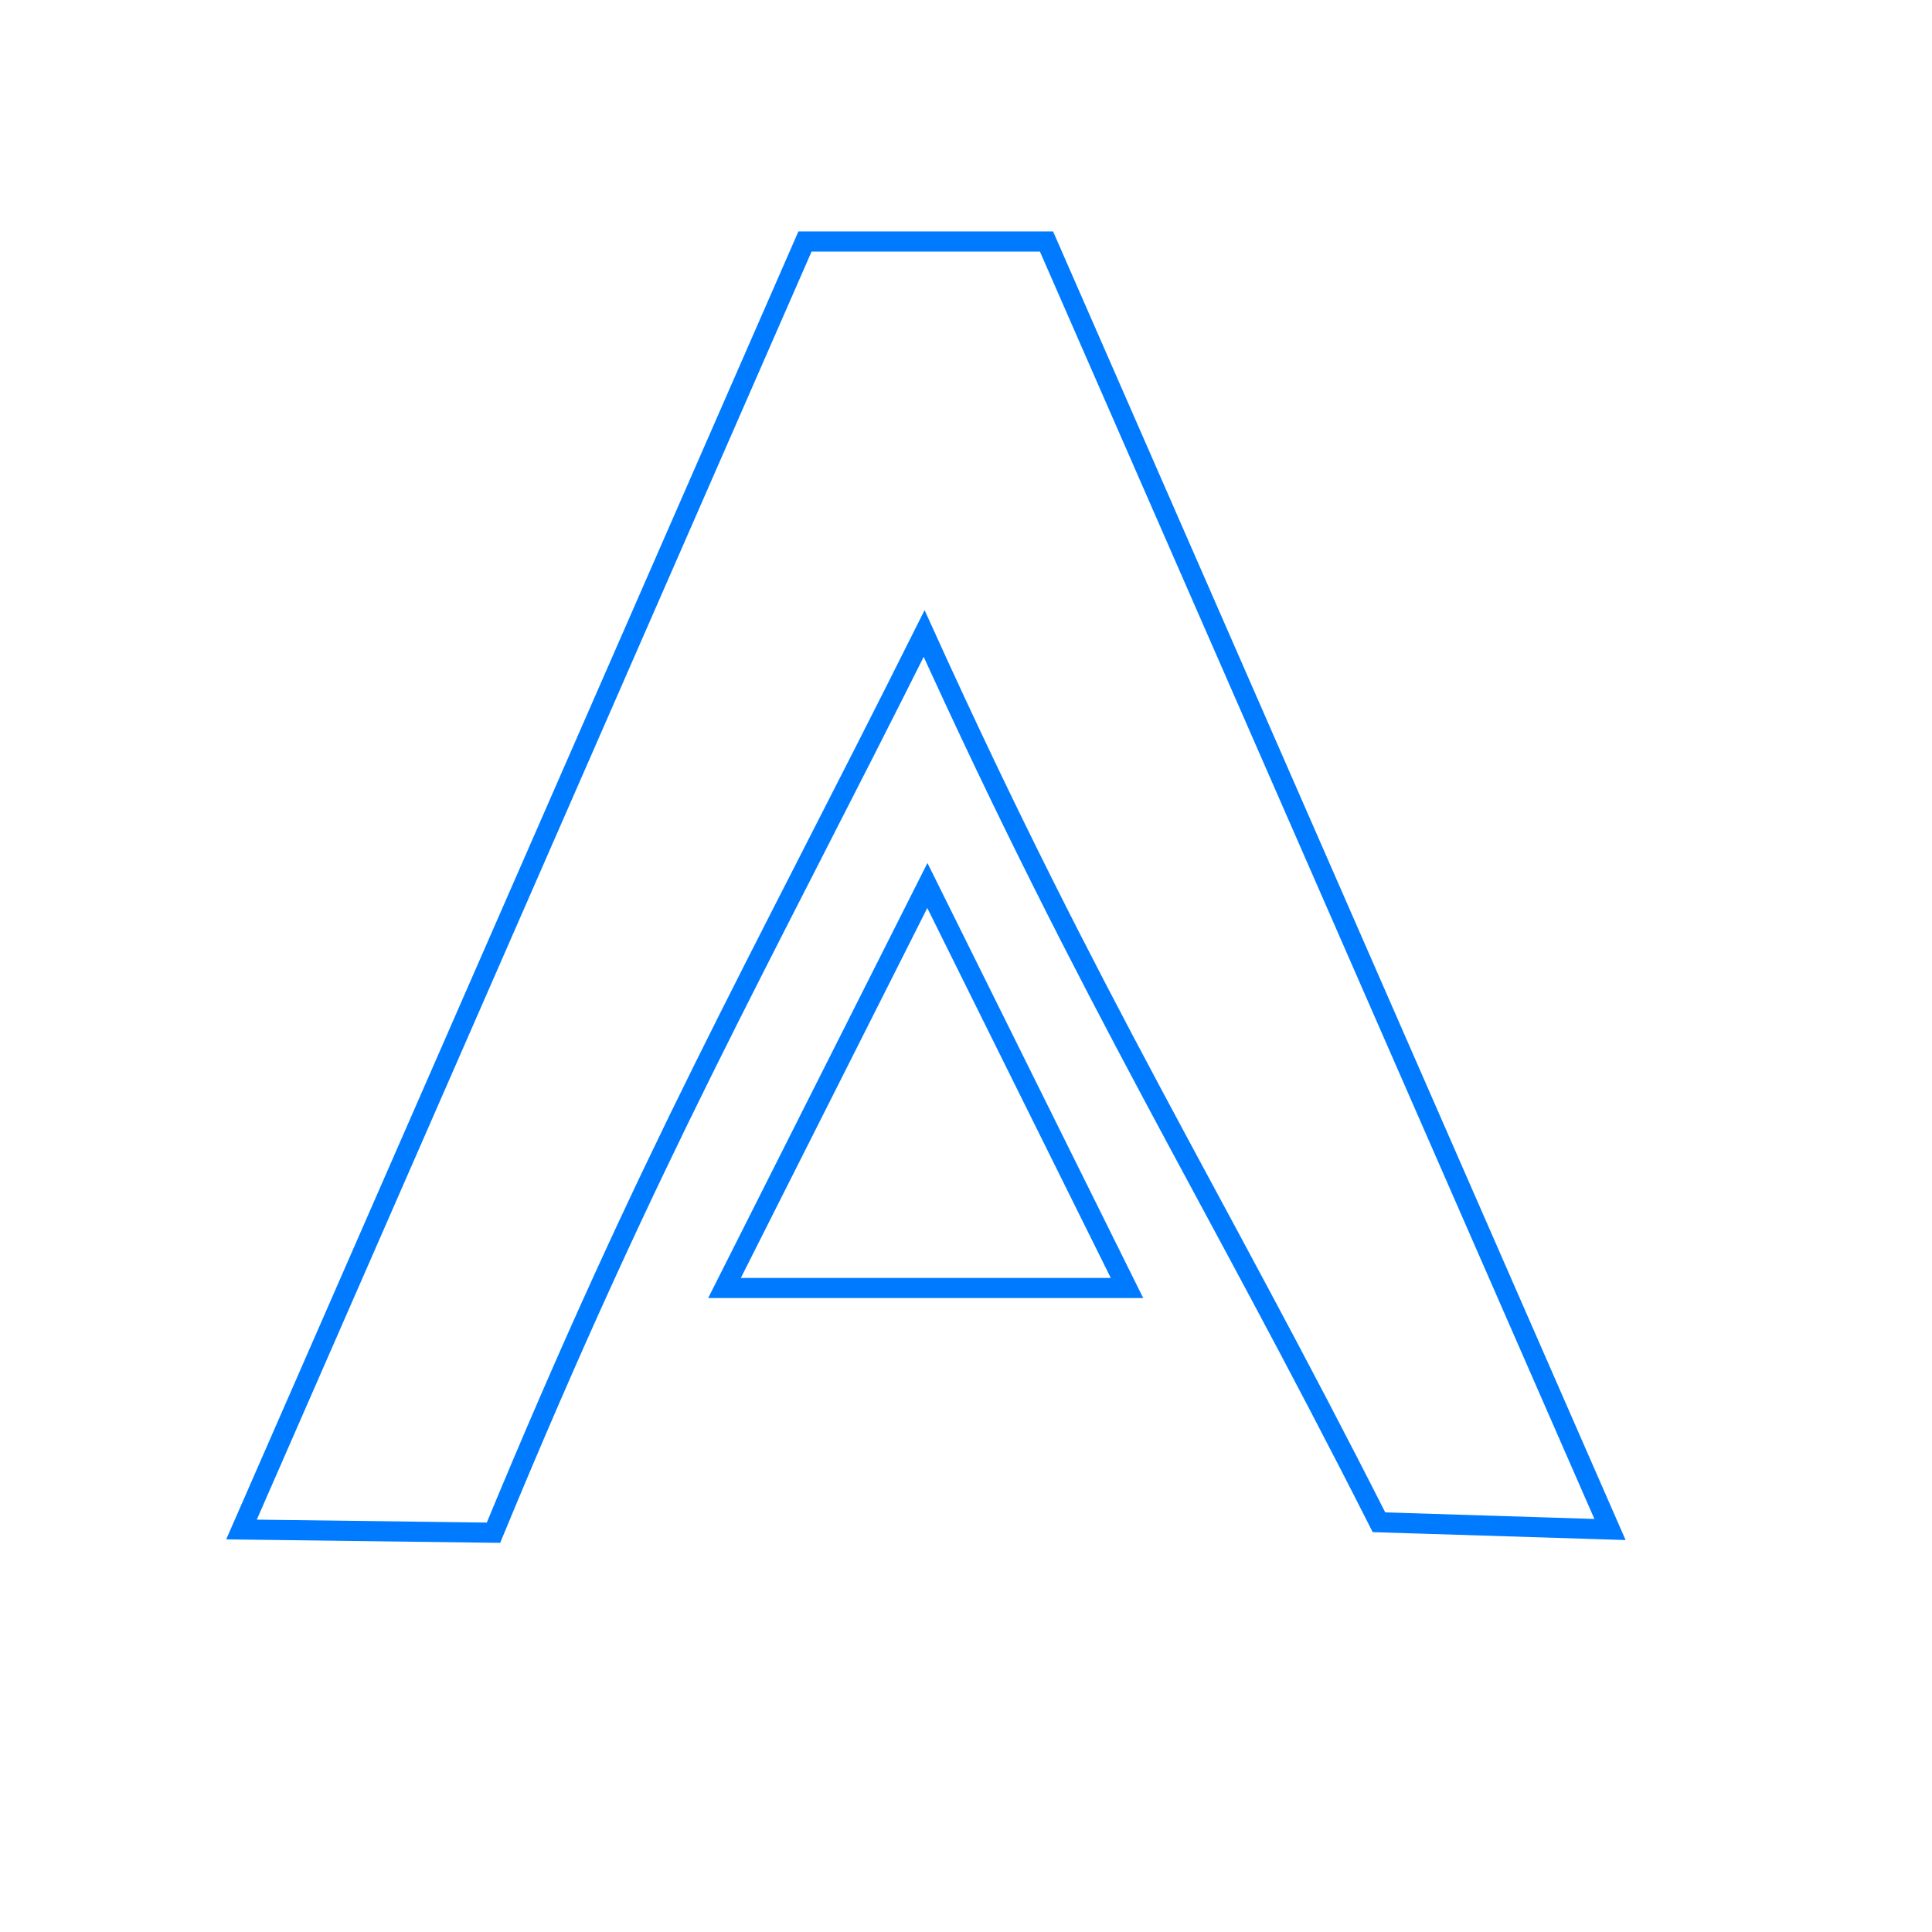<?xml version="1.0" encoding="UTF-8" standalone="no"?>
<!DOCTYPE svg PUBLIC "-//W3C//DTD SVG 20010904//EN"
              "http://www.w3.org/TR/2001/REC-SVG-20010904/DTD/svg10.dtd">

<svg xmlns="http://www.w3.org/2000/svg"
     width="3.629mm" height="3.629mm"
     viewBox="0 0 24 24">
  <path id="Selection #1"
        fill="none" stroke="#007bff" stroke-width=".25"
        d="M 13.00,3.00
           C 13.00,3.00 20.00,19.00 20.00,19.00
             20.00,19.00 17.13,18.91 17.13,18.91
             15.04,14.78 13.57,12.48 11.48,7.87
             9.35,12.13 8.09,14.30 6.13,19.04
             6.13,19.04 3.00,19.00 3.00,19.00
             3.00,19.00 10.00,3.00 10.00,3.00
             10.00,3.00 13.00,3.00 13.00,3.00 Z
           M 11.52,11.00
           C 11.52,11.00 14.00,16.00 14.00,16.00
             14.00,16.00 9.00,16.00 9.00,16.00
             9.00,16.00 11.52,11.00 11.52,11.00 Z" />
</svg>
